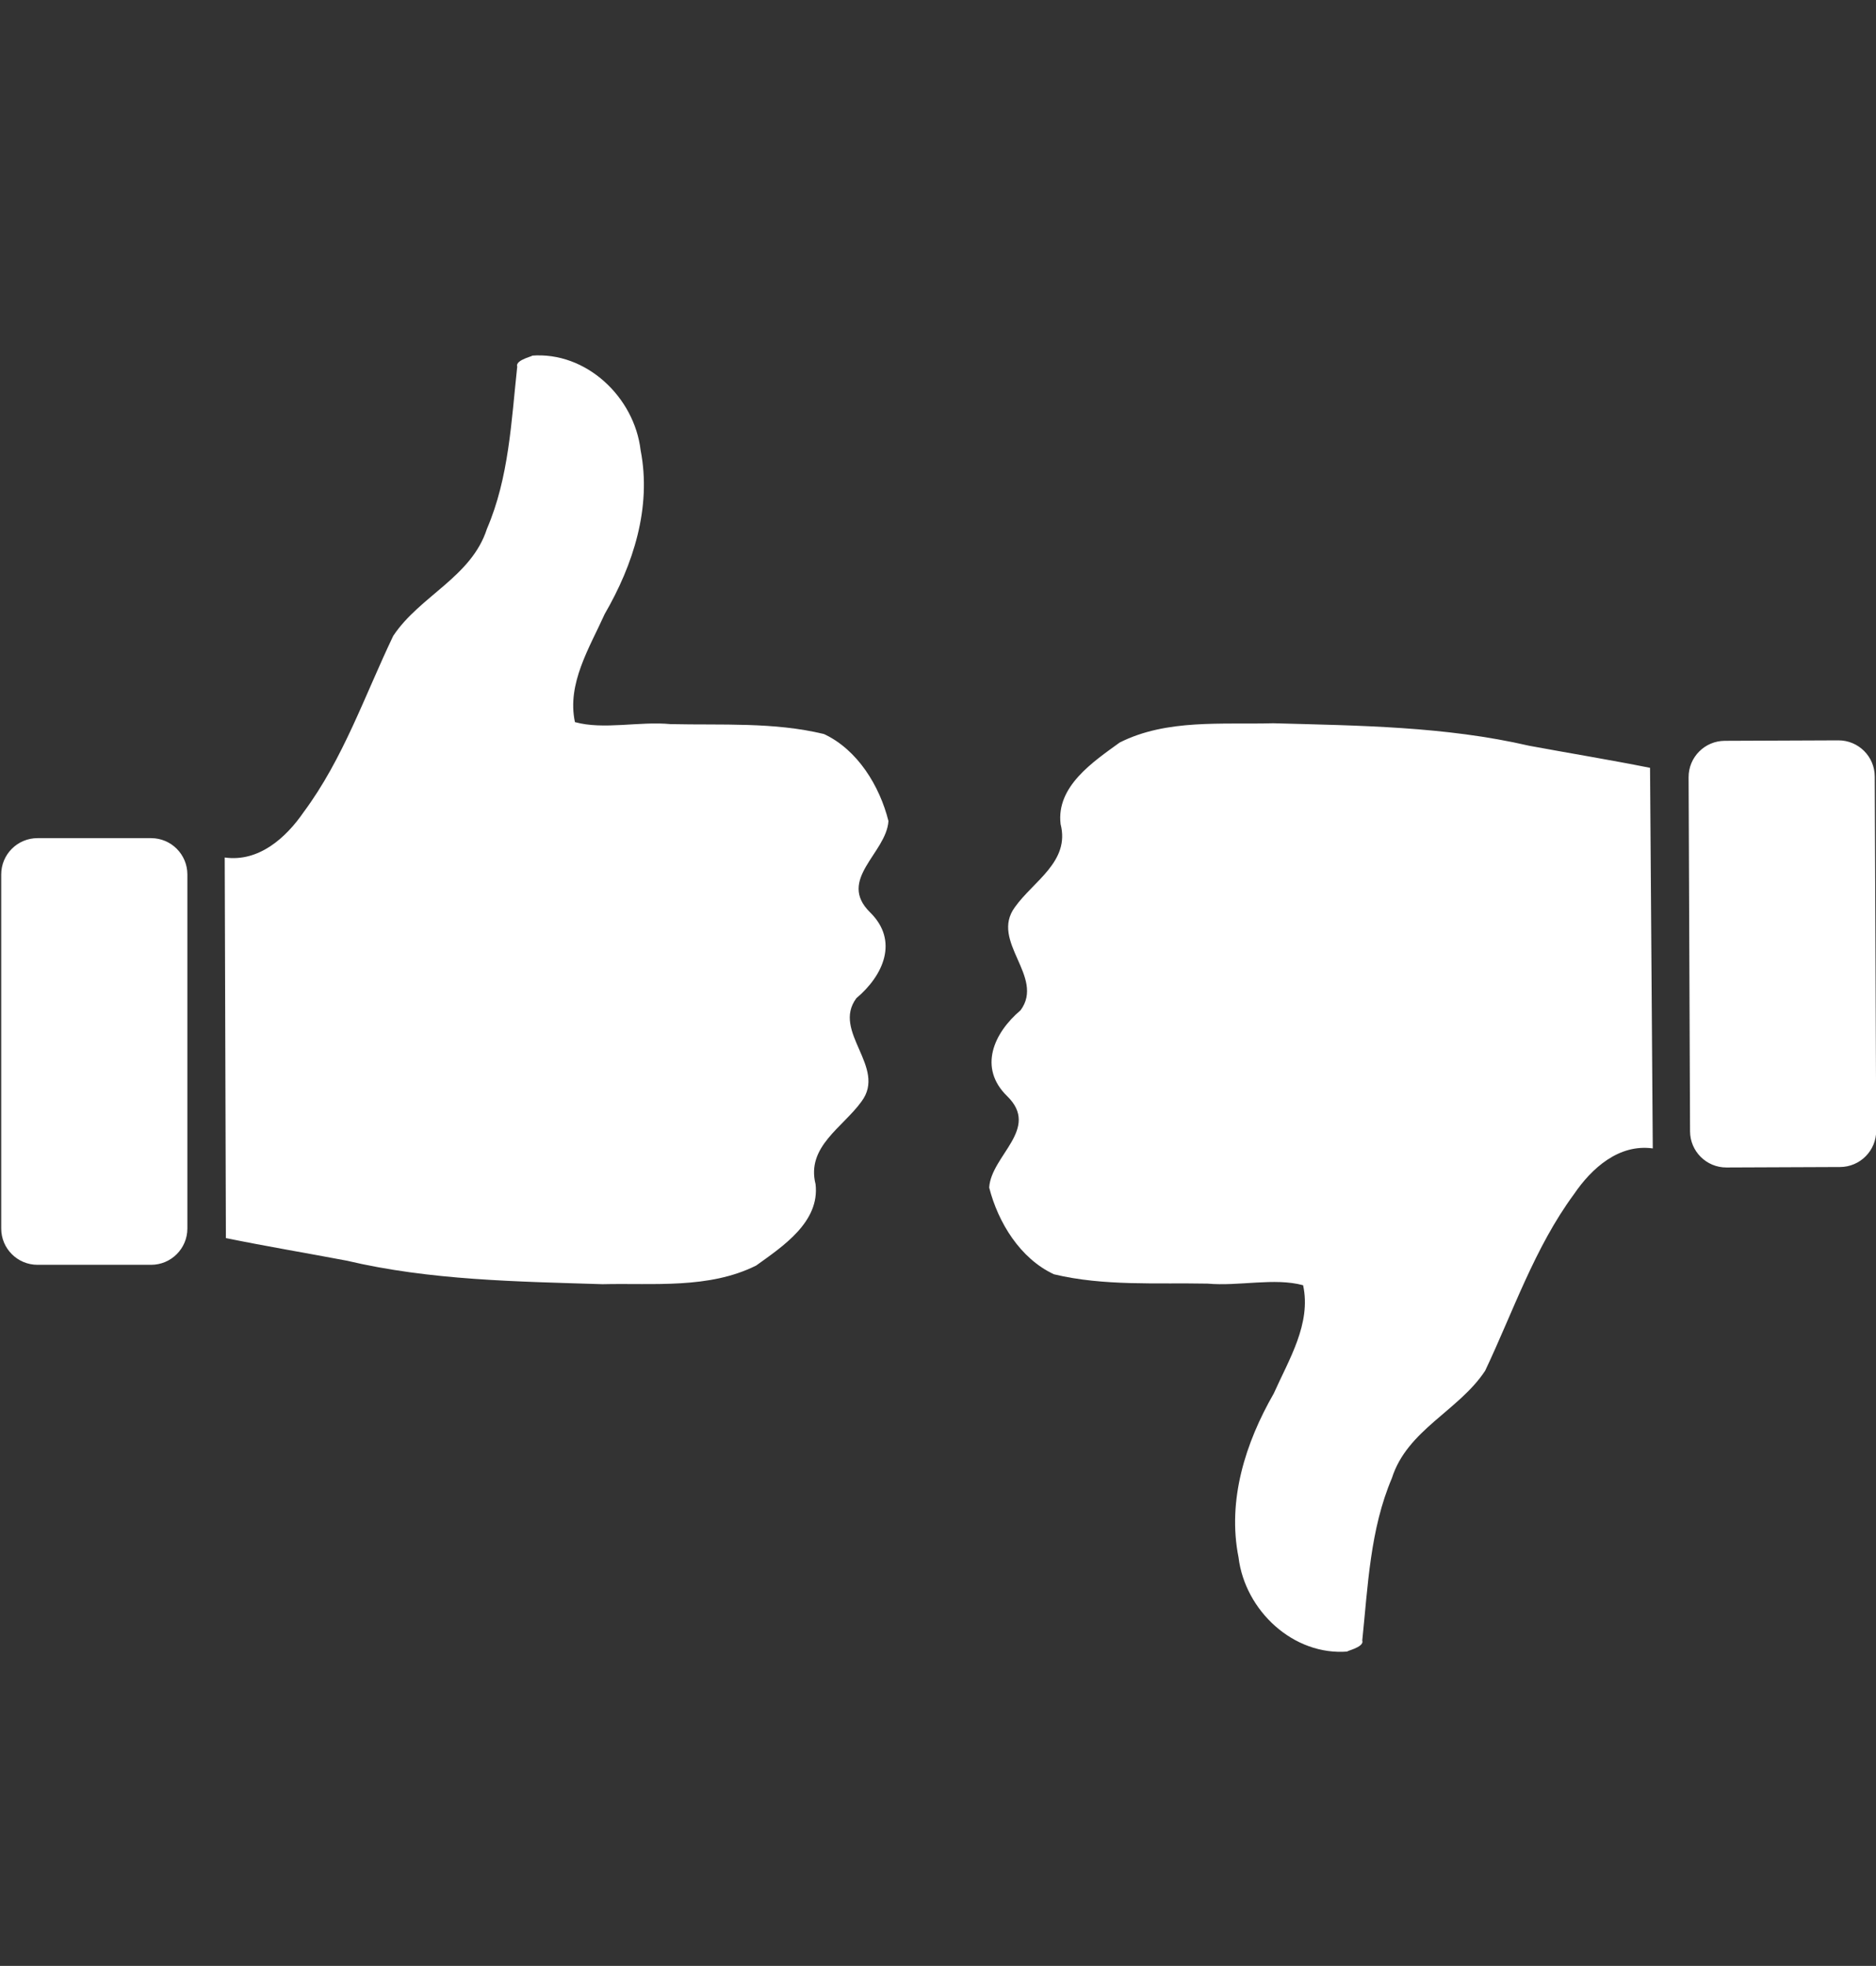 <?xml version="1.0" encoding="UTF-8" standalone="no"?>
<svg
   xmlns:dc="http://purl.org/dc/elements/1.1/"
   xmlns:cc="http://creativecommons.org/ns#"
   xmlns:rdf="http://www.w3.org/1999/02/22-rdf-syntax-ns#"
   xmlns:svg="http://www.w3.org/2000/svg"
   xmlns="http://www.w3.org/2000/svg"
   xmlns:sodipodi="http://sodipodi.sourceforge.net/DTD/sodipodi-0.dtd"
   xmlns:inkscape="http://www.inkscape.org/namespaces/inkscape"
   version="1.1"
   viewBox="-5 -5 1460 1530"
   id="svg3"
   sodipodi:docname="pending.svg"
   inkscape:version="0.92.5 (2060ec1f9f, 2020-04-08)">
  <rect x="-5" y="-5" width="1460" height="1530" fill="#333333" stroke="none"/>
  <defs
     id="defs7" />
  <sodipodi:namedview
     pagecolor="#ffffff"
     bordercolor="#666666"
     borderopacity="1"
     objecttolerance="10"
     gridtolerance="10"
     guidetolerance="10"
     inkscape:pageopacity="0"
     inkscape:pageshadow="2"
     inkscape:window-width="1920"
     inkscape:window-height="1051"
     id="namedview5"
     showgrid="false"
     inkscape:zoom="0.30849673"
     inkscape:cx="166.59038"
     inkscape:cy="552.4386"
     inkscape:window-x="1920"
     inkscape:window-y="-37"
     inkscape:window-maximized="1"
     inkscape:current-layer="svg3" />
  <path
     id="ThumbsUp"
     d="m -4.056,675.553 c 0,-15.603 12.648,-28.251 28.251,-28.251 h 88.375 c 15.602,0 28.251,12.648 28.251,28.251 v 275.561 c 0,15.603 -12.649,28.251 -28.251,28.251 H 24.195 c -15.602,0 -28.251,-12.648 -28.251,-28.251 z M 408.594,271.812 c 42.564,-3.482 80.154,32.287 84.969,73.641 8.684,44.449 -5.758,89.177 -27.948,127.401 -11.818,26.268 -29.567,54.227 -23.167,84.147 22.275,6.161 50.031,-0.759 74.37,1.556 39.799,0.927 80.569,-1.727 119.497,7.75 26.152,12.273 43.292,40.401 50.125,67.702 -1.665,25.05 -40.213,45.601 -14.285,71.071 22.545,22.152 10.297,49.155 -10.702,66.813 -19.352,26.043 23.978,53.632 4.03,80.341 -14.48,20.185 -43.154,35.188 -35.769,64.405 3.378,29.355 -25.391,48.322 -46.247,63.306 -36.725,18.334 -79.731,13.562 -119.557,14.508 -66.67,-2.103 -133.911,-2.945 -199.148,-18.325 -31.303,-5.929 -62.754,-11.187 -93.959,-17.558 l -0.921,-296.199 c 26.339,3.743 47.565,-15.109 61.497,-35.409 30.836,-41.546 47.565,-90.933 69.659,-137.089 20.643,-31.095 60.879,-45.736 72.931,-83.329 17.151,-39.813 18.976,-83.795 23.571,-126.278 -1.933,-5.489 14.987,-8.588 11.049,-8.455 z"
     style="fill:#ffffff;fill-opacity:1;stroke:none;stroke-width:0"
     inkscape:connector-curvature="0" />
  <path
     id="ThumbsUp-6"
     d="m 1455.157,874.892 c 0.063,15.603 -12.533,28.302 -28.136,28.366 l -88.374,0.36 c -15.602,0.064 -28.302,-12.533 -28.366,-28.136 l -1.122,-275.558 c -0.064,-15.603 12.534,-28.302 28.136,-28.365 l 88.374,-0.36 c 15.602,-0.064 28.302,12.533 28.366,28.135 z m -411.003,405.418 c -42.549,3.655 -80.284,-31.961 -85.268,-73.294 -8.865,-44.413 5.394,-89.2 27.429,-127.514 11.71,-26.316 29.346,-54.346 22.824,-84.241 -22.3,-6.07 -50.027,0.963 -74.375,-1.253 -39.803,-0.765 -80.561,2.055 -119.528,-7.263 -26.202,-12.166 -43.456,-40.224 -50.4,-67.498 1.563,-25.057 40.027,-45.764 13.995,-71.129 -22.635,-22.06 -10.497,-49.113 10.429,-66.856 19.246,-26.121 -24.196,-53.534 -4.357,-80.324 14.398,-20.244 43.01,-35.364 35.506,-64.55 -3.498,-29.341 25.194,-48.425 45.989,-63.493 36.65,-18.483 79.676,-13.886 119.497,-14.995 66.678,1.832 133.921,2.4 199.221,17.514 31.326,5.801 62.799,10.931 94.03,17.176 l 2.127,296.193 c -26.354,-3.636 -47.503,15.303 -61.353,35.659 -30.667,41.672 -47.194,91.126 -69.1,137.372 -20.516,31.179 -60.692,45.984 -72.591,83.625 -16.988,39.882 -18.635,83.872 -23.056,126.373 1.955,5.481 -14.952,8.649 -11.015,8.5 z"
     style="fill:#ffffff;fill-opacity:1;stroke:none;stroke-width:0"
     inkscape:connector-curvature="0" />
</svg>
